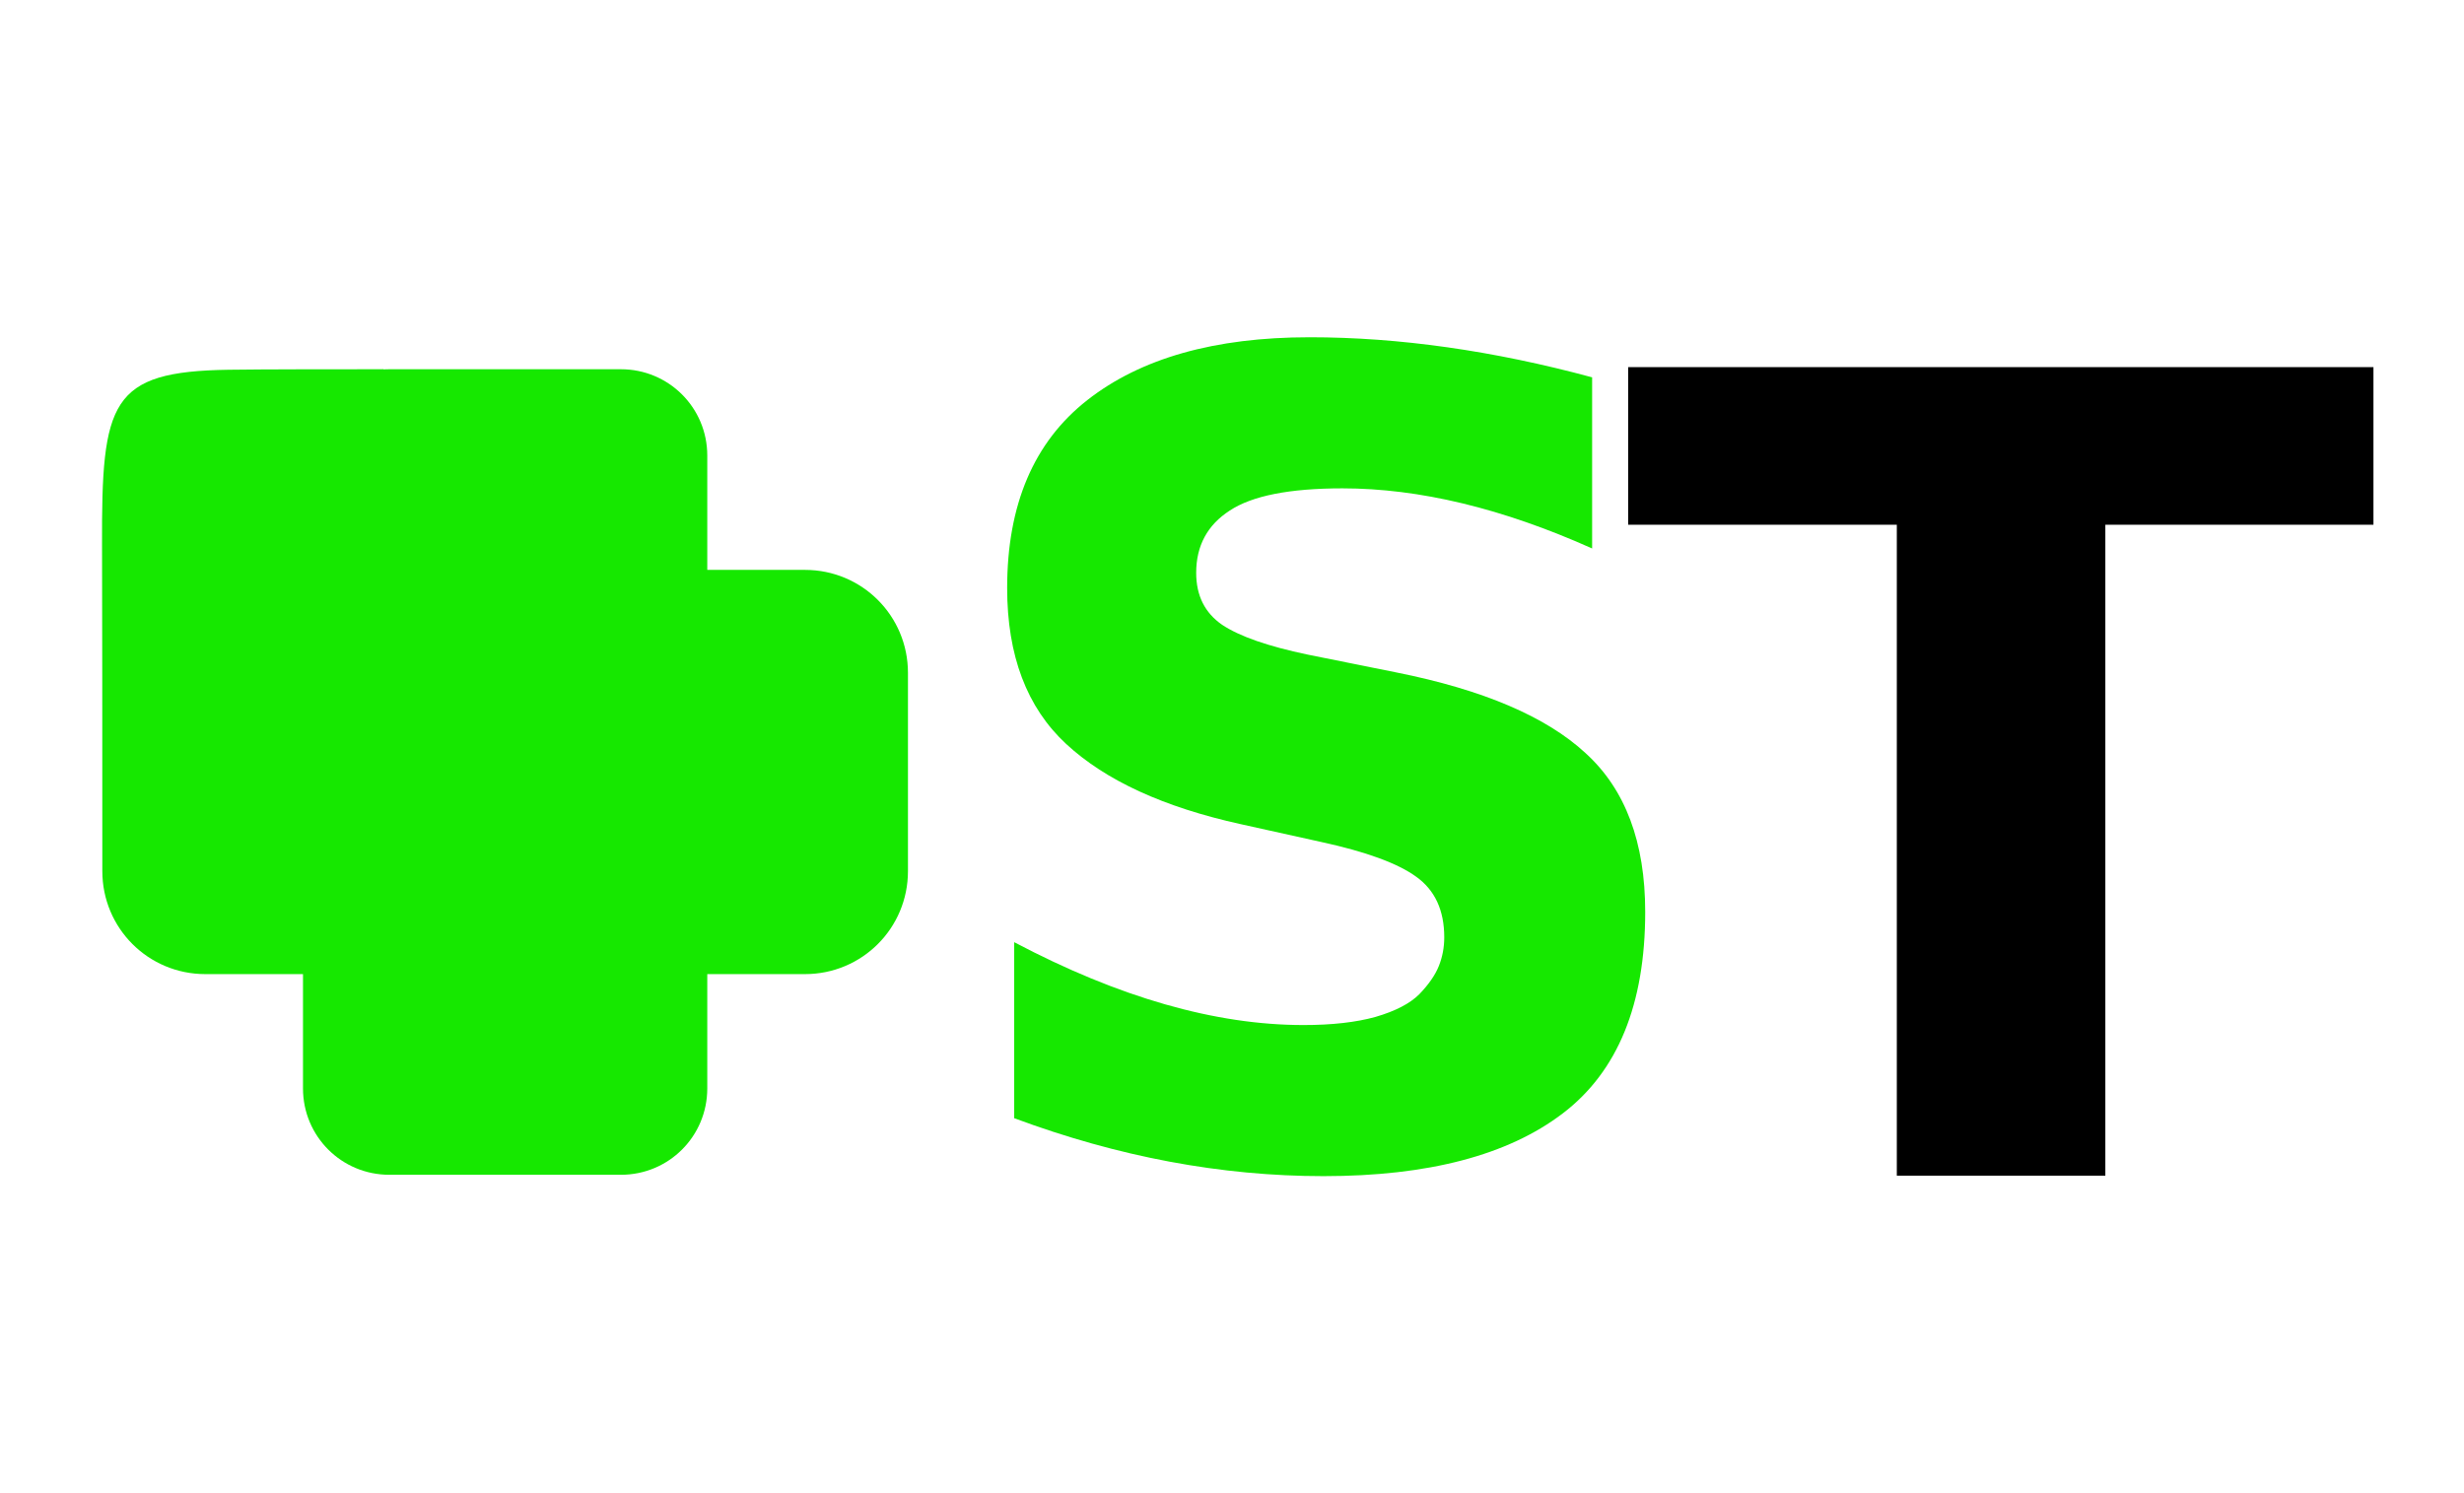 <?xml version="1.0" encoding="UTF-8" standalone="no"?>
<!-- Created with Inkscape (http://www.inkscape.org/) -->

<svg
   width="297mm"
   height="180mm"
   viewBox="0 0 297 180"
   version="1.1"
   id="svg1"
   xml:space="preserve"
   inkscape:version="1.1.2 (0a00cf5339, 2022-02-04)"
   sodipodi:docname="Logo Saude Total.svg"
   xmlns:inkscape="http://www.inkscape.org/namespaces/inkscape"
   xmlns:sodipodi="http://sodipodi.sourceforge.net/DTD/sodipodi-0.dtd"
   xmlns="http://www.w3.org/2000/svg"
   xmlns:svg="http://www.w3.org/2000/svg"><sodipodi:namedview
     id="namedview1"
     pagecolor="#ffffff"
     bordercolor="#000000"
     borderopacity="0.25"
     inkscape:showpageshadow="2"
     inkscape:pageopacity="0.0"
     inkscape:pagecheckerboard="0"
     inkscape:deskcolor="#d1d1d1"
     inkscape:document-units="mm"
     showguides="true"
     inkscape:zoom="0.36124088"
     inkscape:cx="321.11537"
     inkscape:cy="307.27419"
     inkscape:window-width="1920"
     inkscape:window-height="1024"
     inkscape:window-x="0"
     inkscape:window-y="0"
     inkscape:window-maximized="1"
     inkscape:current-layer="layer1"
     inkscape:export-bgcolor="#ffffff00"
     inkscape:pageshadow="2"
     showgrid="false"
     units="mm"
     height="180mm"
     inkscape:guide-bbox="true" /><defs
     id="defs1" /><g
     inkscape:label="Camada 1"
     inkscape:groupmode="layer"
     id="layer1"
     transform="translate(3.956,-16.66)"><g
       id="g13503"
       transform="translate(-5.356,10.33)"><g
         aria-label="S"
         id="text1901"
         style="font-weight:bold;font-size:133.706px;line-height:1.25;font-family:Waree;-inkscape-font-specification:'Waree, Bold';text-align:center;text-anchor:middle;fill:#16e800;stroke:#ff6a00;stroke-width:0"><path
           d="m 159.229,46.987 q 16.191,0 34.079,4.831 v 20.63 q -16.191,-7.247 -30.097,-7.247 -9.532,0 -13.58,2.677 -4.048,2.611 -4.048,7.508 0,4.113 3.134,6.267 3.134,2.089 10.315,3.591 l 10.707,2.154 q 15.669,3.134 22.785,9.728 7.181,6.529 7.181,19.129 0,16.713 -9.924,24.286 -9.923,7.573 -28.856,7.573 -18.476,0 -37.278,-6.986 v -21.218 q 18.933,9.989 34.863,9.989 5.158,0 8.683,-0.979 3.591,-1.045 5.288,-2.742 1.697,-1.763 2.35,-3.395 0.653,-1.632 0.653,-3.46 0,-4.896 -3.395,-7.312 -3.33,-2.416 -11.425,-4.178 l -9.728,-2.154 q -13.906,-3.068 -21.022,-9.662 -7.116,-6.594 -7.116,-18.802 0,-15.081 9.662,-22.654 9.662,-7.573 26.767,-7.573 z"
           id="path13471" /></g><g
         aria-label="T"
         id="text9801"
         style="font-weight:bold;font-size:133.706px;line-height:1.25;font-family:Waree;-inkscape-font-specification:'Waree, Bold';text-align:center;text-anchor:middle;stroke:#ff6a00;stroke-width:0"><path
           d="m 197.652,50.585 h 89.834 V 69.583 H 255.169 V 148.057 H 230.034 V 69.583 h -32.382 z"
           id="path13474" /></g><path
         id="rect11484"
         style="fill:#16e800;stroke:#ff6a00;stroke-width:0"
         d="m 48.328,50.842 h 27.918 c 5.765,0 10.406,4.641 10.406,10.406 v 76.296 c 0,5.765 -4.641,10.406 -10.406,10.406 H 48.328 c -5.765,0 -10.406,-4.641 -10.406,-10.406 V 61.247 c 0,-5.765 4.641,-10.406 10.406,-10.406 z" /><path
         id="rect11484-8"
         style="fill:#16e800;stroke:#ff6a00;stroke-width:0"
         transform="rotate(-90)"
         d="m -111.349,13.734 c 17.254,-0.008 30.554,0 39.277,-0.034 17.368,-0.069 20.955,0.991 21.168,15.243 0.062,4.152 0.062,13.385 0.062,18.669 0,0 -24.189,28.422 -24.189,39.016 v 11.803 c 0,6.876 -5.535,12.411 -12.411,12.411 h -23.907 c -6.876,0 -12.411,-5.535 -12.411,-12.411 v -72.285 c 0,-6.876 5.535,-12.411 12.411,-12.411 z"
         sodipodi:nodetypes="cssccsssssc" /></g></g></svg>
